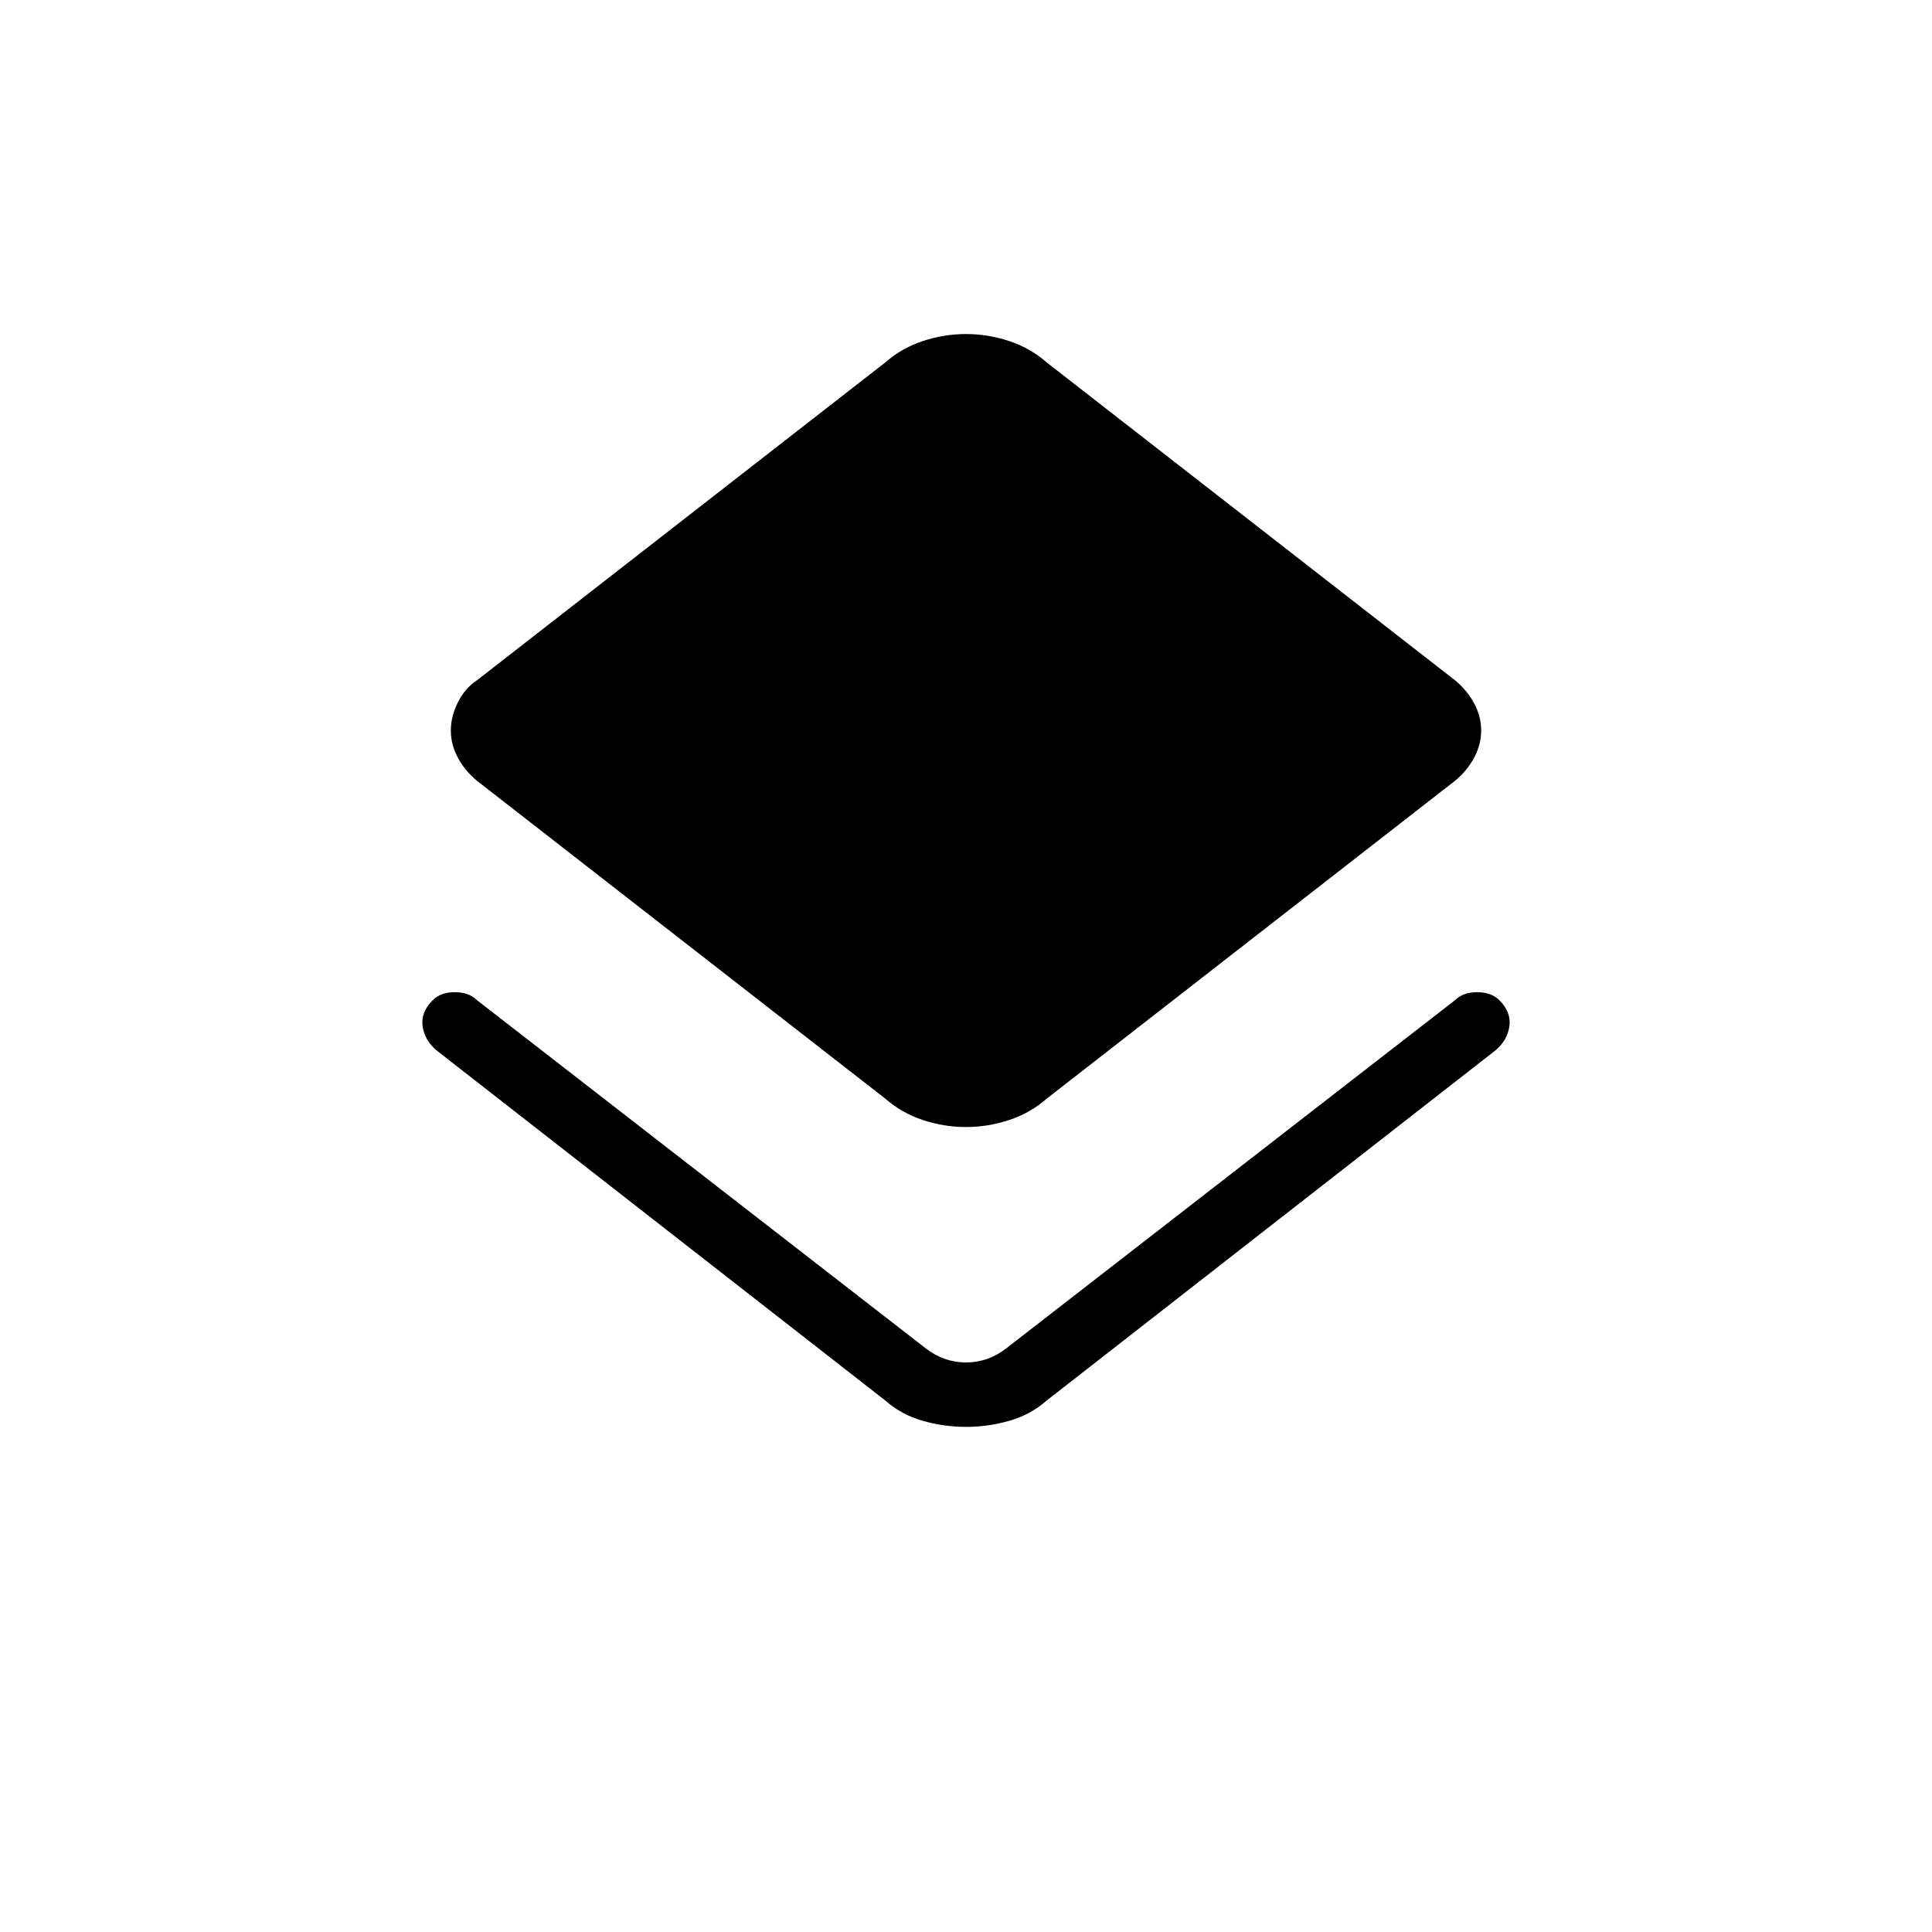 <svg xmlns="http://www.w3.org/2000/svg" height="20" width="20"><path d="M10 14.771q-.229 0-.448-.063-.219-.062-.385-.208l-4.646-3.625q-.125-.104-.146-.25-.021-.146.104-.271.083-.083.229-.083.146 0 .23.083l4.645 3.604q.188.146.417.146.229 0 .417-.146l4.645-3.604q.084-.083.23-.083.146 0 .229.083.125.125.104.271-.021.146-.146.25L10.833 14.5q-.166.146-.385.208-.219.063-.448.063Zm0-3.104q-.229 0-.448-.073t-.385-.219L4.938 8.083q-.126-.104-.198-.239-.073-.136-.073-.282 0-.145.073-.291.072-.146.198-.229L9.167 3.75q.166-.146.385-.219.219-.073.448-.073t.448.073q.219.073.385.219l4.229 3.292q.126.104.198.239.073.136.073.281 0 .146-.073.282-.072.135-.198.239l-4.229 3.292q-.166.146-.385.219-.219.073-.448.073Z"/></svg>